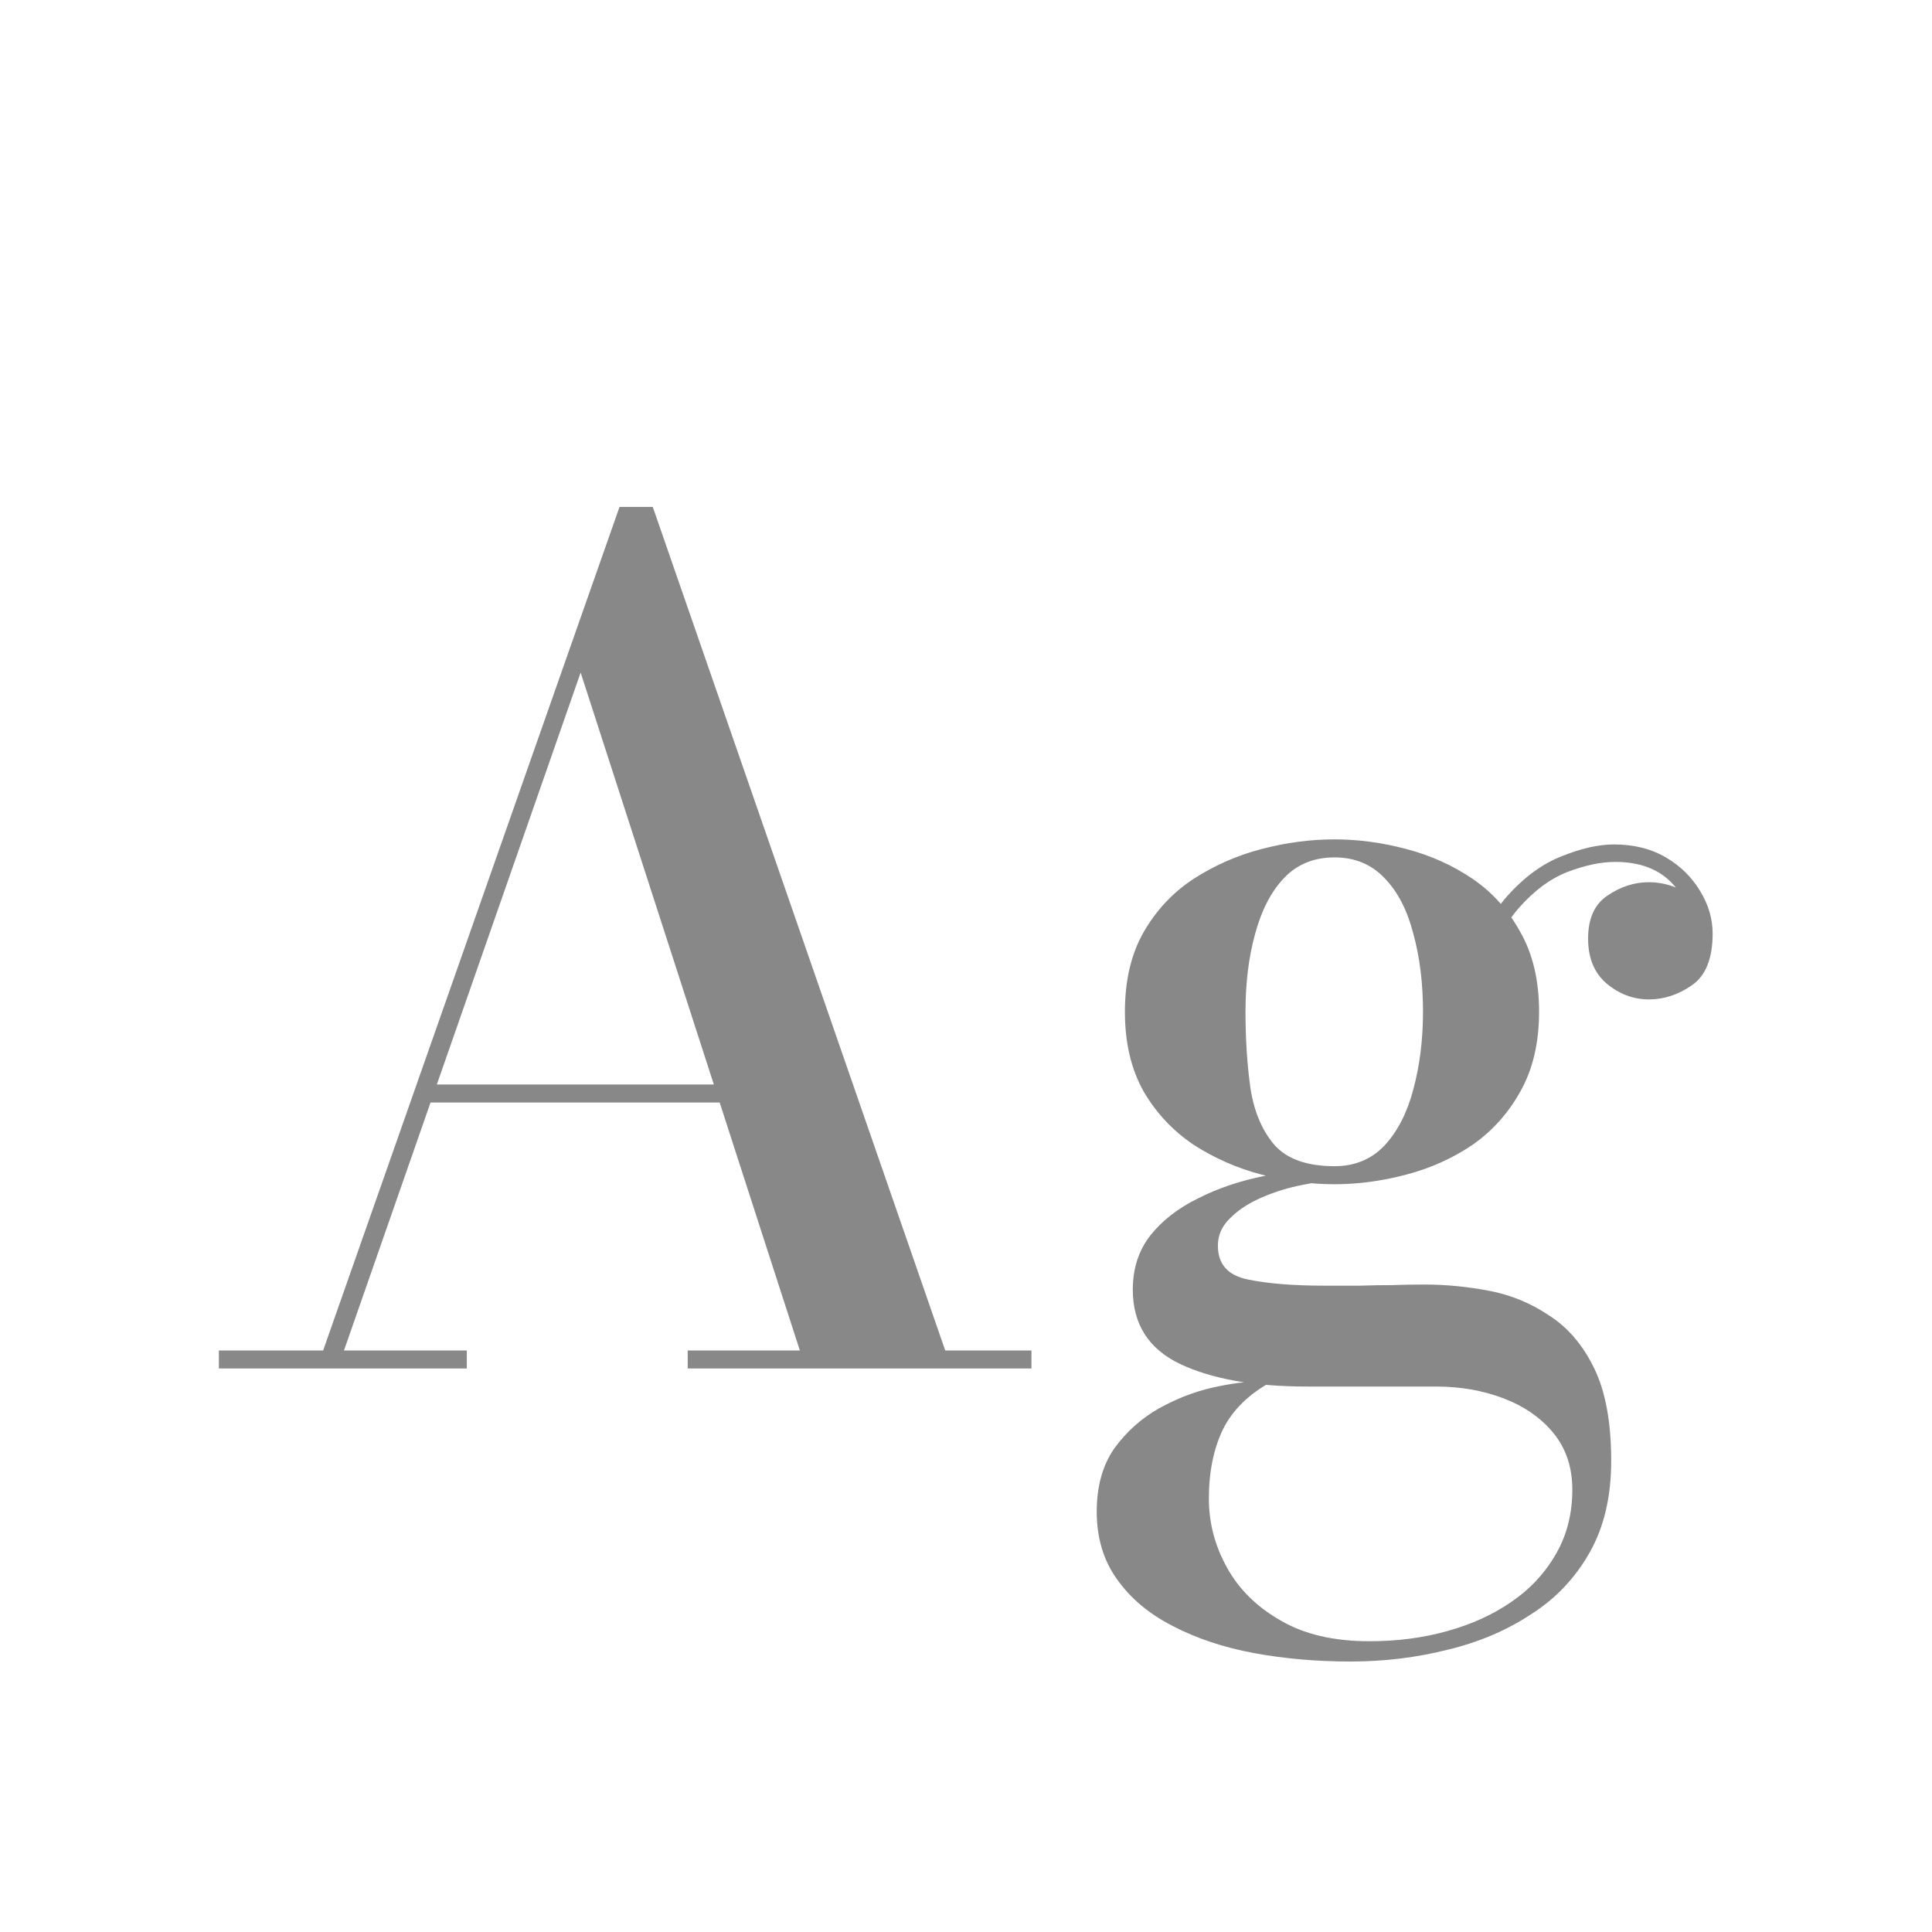 <svg width="24" height="24" viewBox="0 0 24 24" fill="none" xmlns="http://www.w3.org/2000/svg">
<path d="M5.288 13.696V13.472H9.726V13.696H5.288ZM8.109 6.297L11.742 16.776H12.813V17H8.543V16.776H9.936L7.213 8.355L4.273 16.776H5.799V17H2.719V16.776H4.014L7.696 6.297H8.109ZM16.781 20.64C16.356 20.64 15.955 20.605 15.577 20.535C15.199 20.465 14.863 20.353 14.569 20.199C14.275 20.05 14.044 19.856 13.876 19.618C13.708 19.385 13.624 19.105 13.624 18.778C13.624 18.465 13.696 18.204 13.841 17.994C13.99 17.789 14.174 17.623 14.394 17.497C14.613 17.376 14.835 17.289 15.059 17.238C15.287 17.187 15.481 17.161 15.64 17.161H15.801C15.516 17.315 15.313 17.513 15.192 17.756C15.075 17.999 15.017 18.286 15.017 18.617C15.017 18.916 15.091 19.2 15.241 19.471C15.39 19.742 15.612 19.961 15.906 20.129C16.2 20.302 16.568 20.388 17.012 20.388C17.357 20.388 17.679 20.346 17.978 20.262C18.281 20.178 18.547 20.057 18.776 19.898C19.009 19.739 19.193 19.541 19.329 19.303C19.464 19.07 19.532 18.804 19.532 18.505C19.532 18.225 19.452 17.989 19.294 17.798C19.14 17.611 18.934 17.469 18.678 17.371C18.421 17.273 18.141 17.224 17.838 17.224C17.74 17.224 17.581 17.224 17.362 17.224C17.147 17.224 16.93 17.224 16.711 17.224C16.496 17.224 16.337 17.224 16.235 17.224C15.581 17.224 15.056 17.131 14.66 16.944C14.268 16.757 14.072 16.449 14.072 16.02C14.072 15.759 14.144 15.535 14.289 15.348C14.438 15.161 14.636 15.007 14.884 14.886C15.131 14.76 15.409 14.667 15.717 14.606C16.029 14.545 16.351 14.515 16.683 14.515L16.669 14.662C16.524 14.662 16.363 14.681 16.186 14.718C16.013 14.751 15.845 14.802 15.682 14.872C15.518 14.942 15.385 15.028 15.283 15.131C15.18 15.229 15.129 15.343 15.129 15.474C15.129 15.703 15.252 15.843 15.5 15.894C15.747 15.945 16.062 15.971 16.445 15.971C16.608 15.971 16.76 15.971 16.9 15.971C17.04 15.966 17.173 15.964 17.299 15.964C17.429 15.959 17.562 15.957 17.698 15.957C17.959 15.957 18.225 15.983 18.496 16.034C18.766 16.085 19.016 16.188 19.245 16.342C19.478 16.491 19.665 16.711 19.805 17C19.945 17.289 20.015 17.672 20.015 18.148C20.015 18.591 19.926 18.969 19.749 19.282C19.571 19.599 19.329 19.856 19.021 20.052C18.717 20.253 18.372 20.4 17.985 20.493C17.597 20.591 17.196 20.64 16.781 20.64ZM16.578 14.711C16.279 14.711 15.978 14.671 15.675 14.592C15.371 14.513 15.089 14.389 14.828 14.221C14.571 14.048 14.363 13.827 14.205 13.556C14.051 13.281 13.974 12.952 13.974 12.569C13.974 12.182 14.051 11.853 14.205 11.582C14.363 11.307 14.571 11.085 14.828 10.917C15.089 10.749 15.371 10.625 15.675 10.546C15.978 10.467 16.279 10.427 16.578 10.427C16.872 10.427 17.168 10.467 17.467 10.546C17.77 10.625 18.045 10.749 18.293 10.917C18.54 11.085 18.738 11.307 18.888 11.582C19.042 11.853 19.119 12.182 19.119 12.569C19.119 12.952 19.042 13.281 18.888 13.556C18.738 13.827 18.54 14.048 18.293 14.221C18.045 14.389 17.77 14.513 17.467 14.592C17.168 14.671 16.872 14.711 16.578 14.711ZM16.578 14.487C16.83 14.487 17.037 14.401 17.201 14.228C17.364 14.051 17.483 13.817 17.558 13.528C17.637 13.234 17.677 12.914 17.677 12.569C17.677 12.214 17.637 11.892 17.558 11.603C17.483 11.309 17.364 11.078 17.201 10.91C17.037 10.737 16.83 10.651 16.578 10.651C16.321 10.651 16.111 10.737 15.948 10.91C15.789 11.078 15.67 11.309 15.591 11.603C15.511 11.892 15.472 12.214 15.472 12.569C15.472 12.914 15.493 13.234 15.535 13.528C15.581 13.817 15.682 14.051 15.836 14.228C15.994 14.401 16.242 14.487 16.578 14.487ZM20.484 12.415C20.292 12.415 20.117 12.35 19.959 12.219C19.805 12.088 19.728 11.902 19.728 11.659C19.728 11.412 19.807 11.234 19.966 11.127C20.129 11.015 20.302 10.959 20.484 10.959C20.666 10.959 20.841 11.015 21.009 11.127C21.177 11.234 21.261 11.391 21.261 11.596H21.044C21.044 11.377 20.957 11.174 20.785 10.987C20.617 10.8 20.376 10.707 20.064 10.707C19.886 10.707 19.688 10.749 19.469 10.833C19.254 10.917 19.051 11.069 18.86 11.288C18.673 11.503 18.533 11.806 18.44 12.198L18.279 12.086C18.372 11.675 18.521 11.356 18.727 11.127C18.937 10.894 19.161 10.73 19.399 10.637C19.641 10.539 19.858 10.49 20.05 10.49C20.297 10.49 20.512 10.544 20.694 10.651C20.876 10.758 21.018 10.898 21.121 11.071C21.223 11.239 21.275 11.414 21.275 11.596C21.275 11.909 21.188 12.123 21.016 12.24C20.848 12.357 20.67 12.415 20.484 12.415Z" fill="#888888"/>
</svg>
